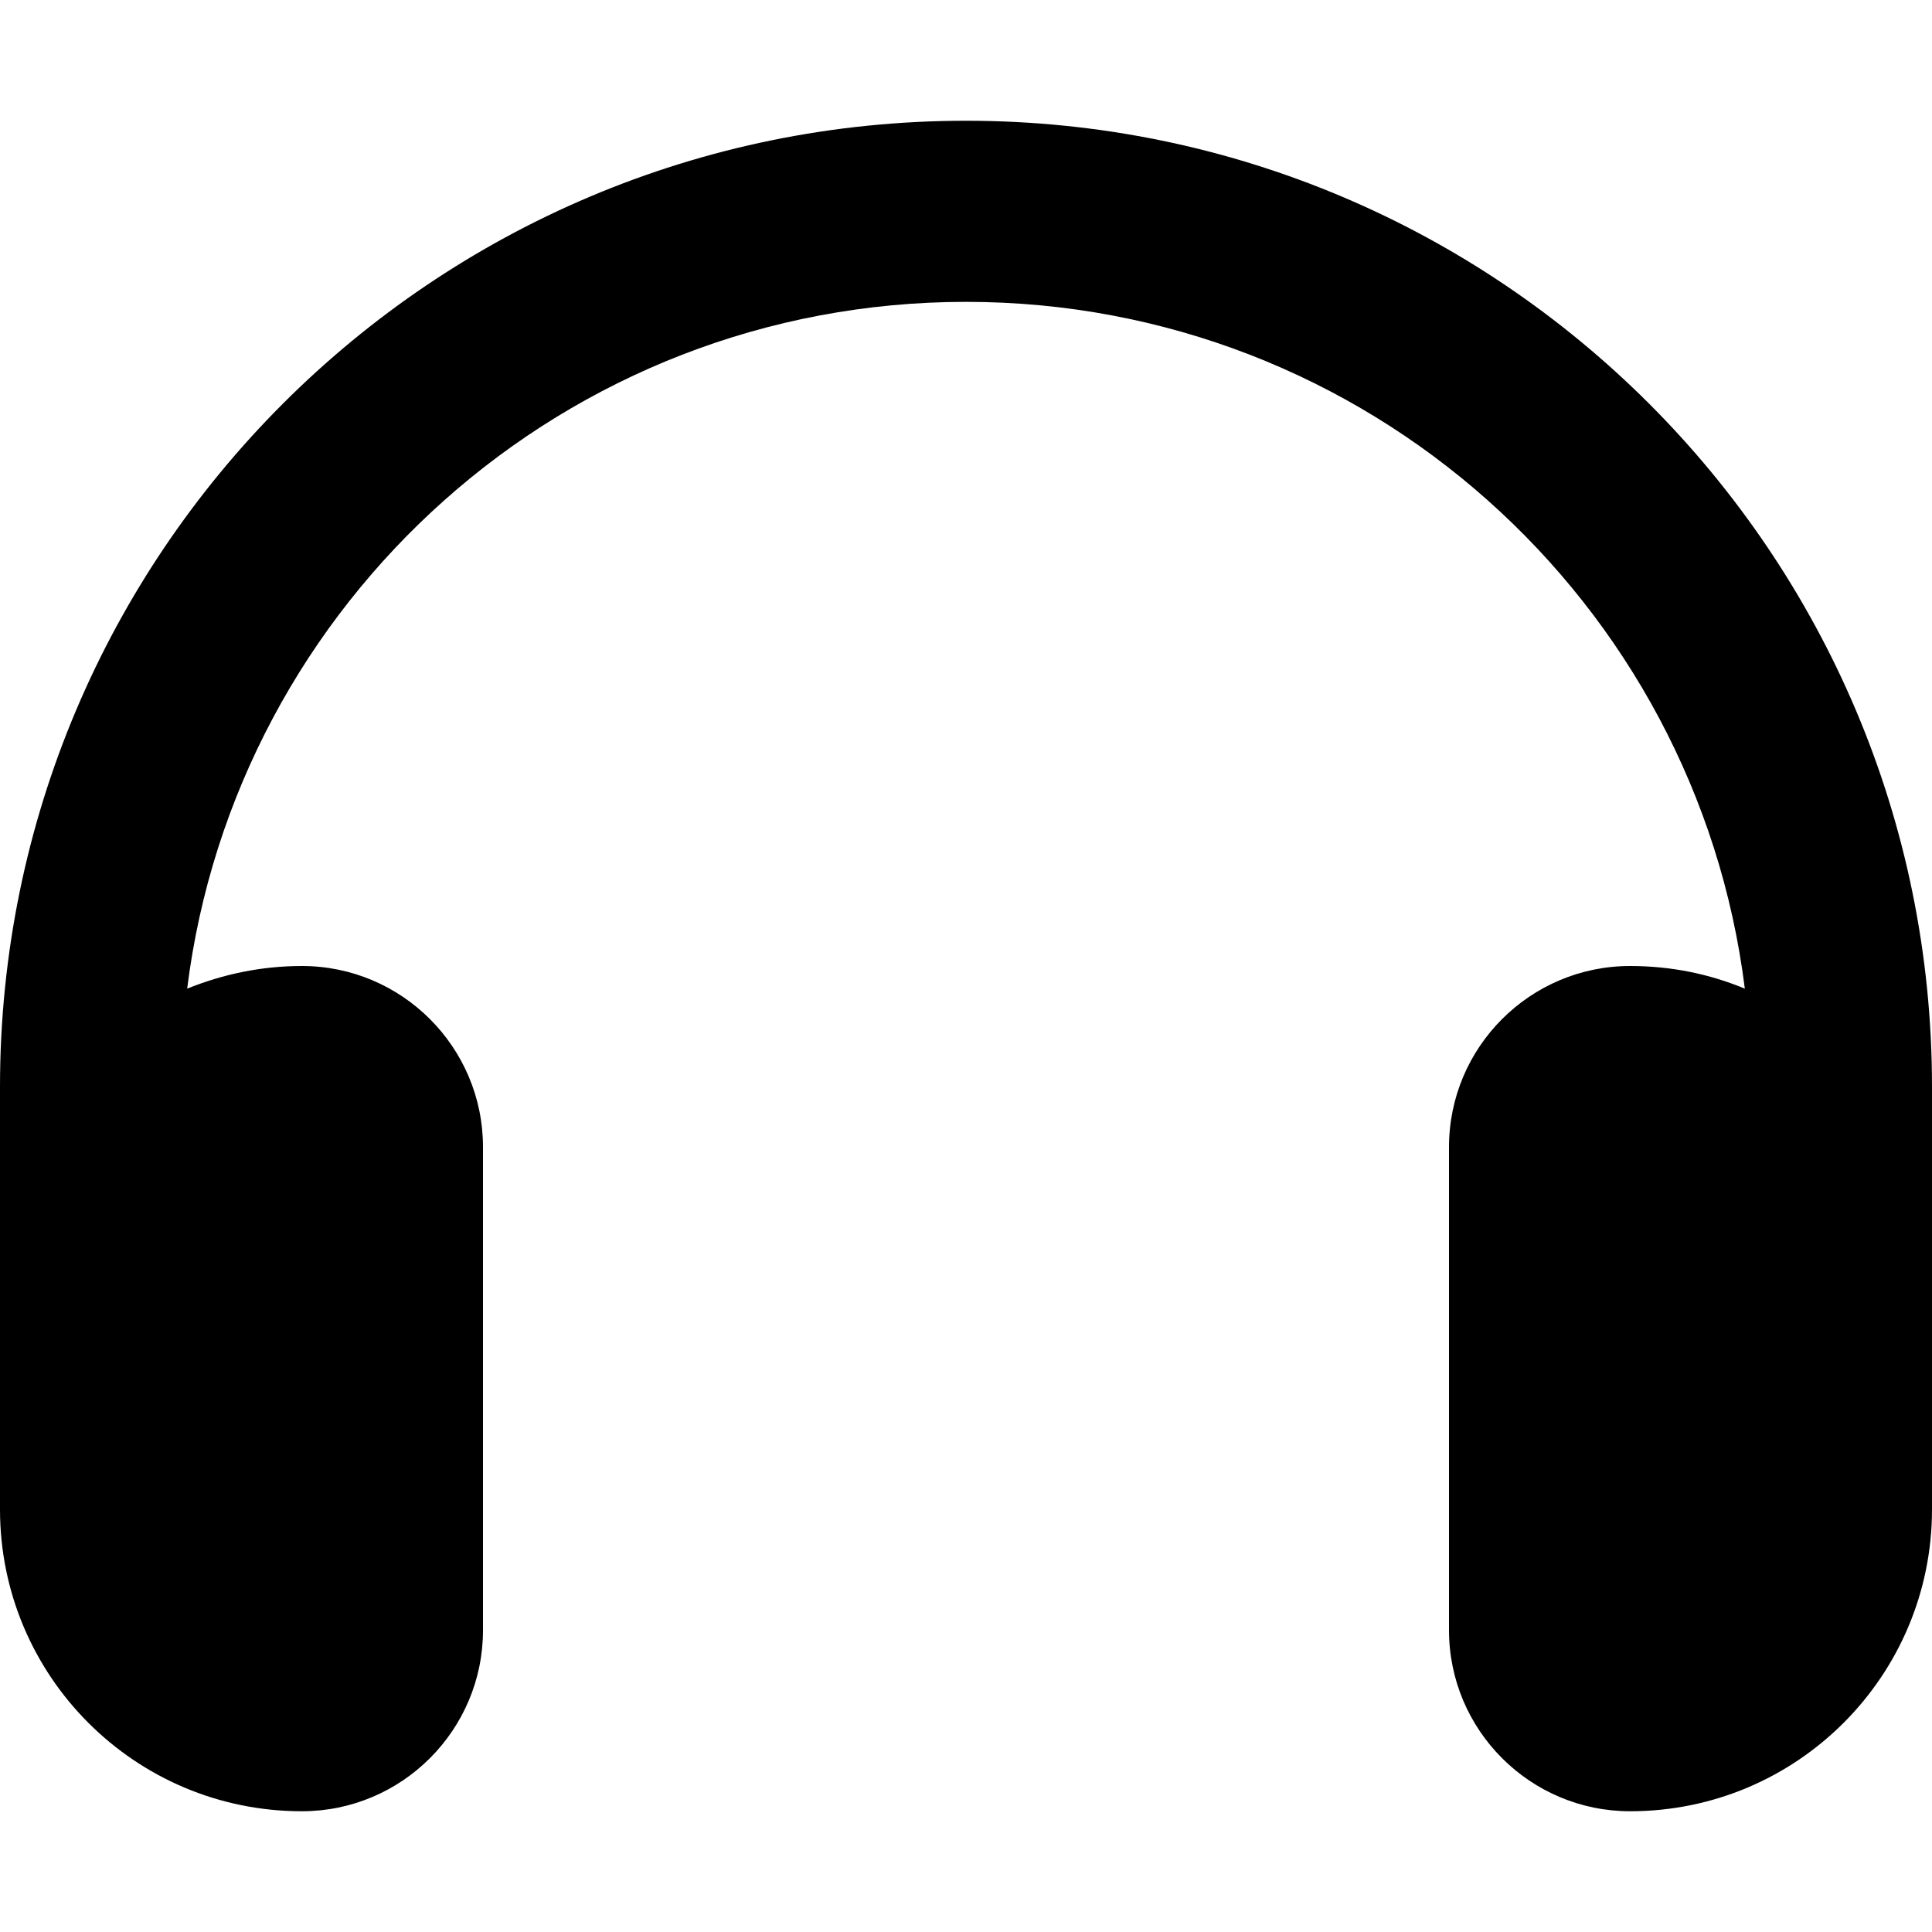 <svg width="50" height="50" viewBox="0 0 50 50" fill="none" xmlns="http://www.w3.org/2000/svg">
<path d="M25 7.812C14.639 7.812 6.094 15.566 4.844 25.586C5.762 25.215 6.758 25 7.812 25C10.4 25 12.5 27.1 12.5 29.688V42.188C12.5 44.775 10.4 46.875 7.812 46.875C3.496 46.875 0 43.379 0 39.062V37.5V32.812V28.125C0 14.316 11.191 3.125 25 3.125C38.809 3.125 50 14.316 50 28.125V32.812V37.5V39.062C50 43.379 46.504 46.875 42.188 46.875C39.6 46.875 37.5 44.775 37.5 42.188V29.688C37.5 27.1 39.6 25 42.188 25C43.242 25 44.238 25.205 45.156 25.586C43.906 15.566 35.361 7.812 25 7.812Z" fill="black"/>
</svg>
